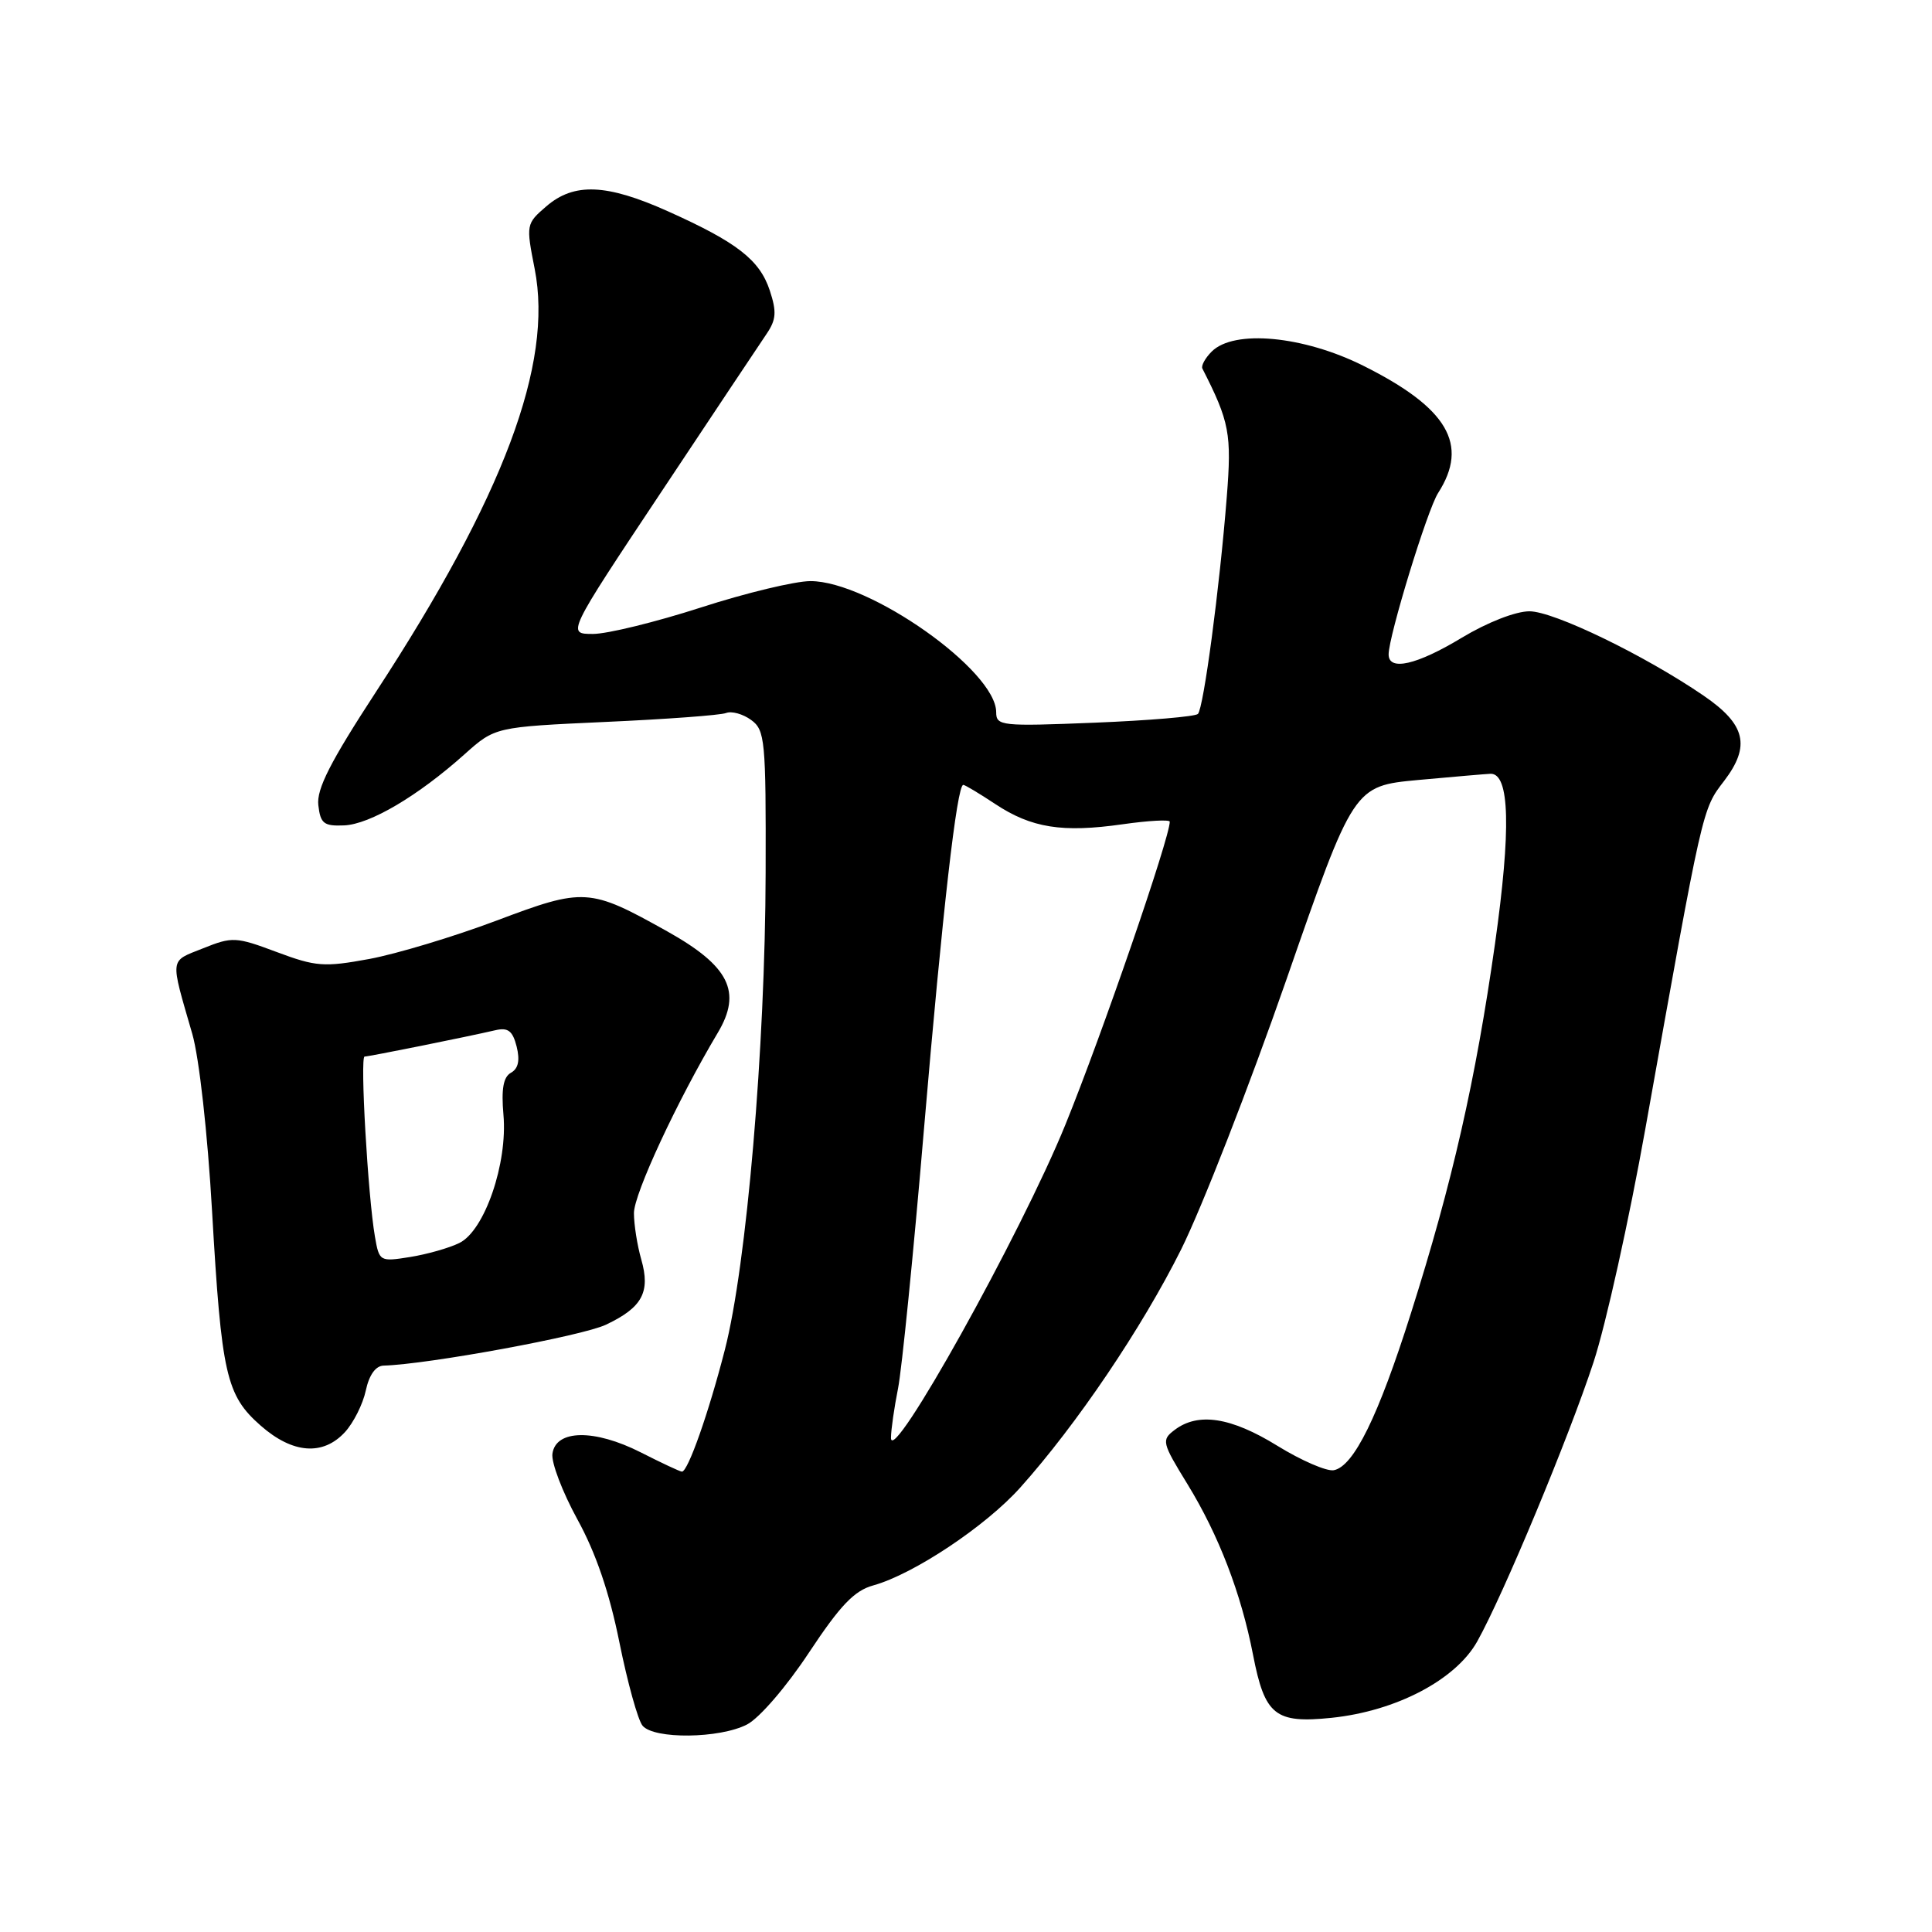 <?xml version="1.0" encoding="UTF-8" standalone="no"?>
<!DOCTYPE svg PUBLIC "-//W3C//DTD SVG 1.1//EN" "http://www.w3.org/Graphics/SVG/1.1/DTD/svg11.dtd" >
<svg xmlns="http://www.w3.org/2000/svg" xmlns:xlink="http://www.w3.org/1999/xlink" version="1.1" viewBox="0 0 256 256">
 <g >
 <path fill="currentColor"
d=" M 98.99 228.50 C 100.62 227.66 104.22 223.48 107.19 218.98 C 111.35 212.70 113.20 210.76 115.73 210.07 C 121.05 208.59 130.60 202.24 135.19 197.11 C 142.67 188.76 151.32 175.95 156.51 165.55 C 159.26 160.02 165.53 143.95 170.45 129.82 C 179.37 104.15 179.37 104.15 187.94 103.35 C 192.65 102.92 196.95 102.55 197.50 102.53 C 200.05 102.45 200.24 109.88 198.09 125.09 C 195.53 143.12 192.45 156.69 186.96 174.00 C 182.63 187.68 179.38 194.30 176.74 194.81 C 175.80 194.99 172.43 193.53 169.25 191.57 C 163.11 187.78 158.76 187.11 155.65 189.47 C 153.88 190.81 153.95 191.13 157.36 196.68 C 161.50 203.44 164.45 211.13 166.03 219.25 C 167.59 227.30 168.95 228.39 176.44 227.62 C 184.99 226.73 192.89 222.59 195.74 217.50 C 199.19 211.34 207.86 190.52 211.15 180.50 C 212.78 175.55 215.87 161.60 218.03 149.50 C 225.69 106.61 225.53 107.30 228.46 103.47 C 231.99 98.83 231.31 95.99 225.74 92.18 C 217.94 86.84 205.89 81.00 202.66 81.00 C 200.82 81.00 197.07 82.47 193.70 84.50 C 187.71 88.12 184.00 88.96 184.00 86.71 C 184.00 84.30 189.14 67.51 190.56 65.32 C 194.68 58.90 191.83 54.05 180.66 48.47 C 172.72 44.50 163.51 43.63 160.56 46.58 C 159.69 47.45 159.14 48.46 159.32 48.83 C 162.92 55.90 163.22 57.47 162.55 65.90 C 161.60 77.94 159.48 93.85 158.73 94.60 C 158.39 94.95 152.23 95.47 145.05 95.76 C 132.67 96.26 132.00 96.19 132.00 94.37 C 132.00 88.86 115.20 77.00 107.39 77.00 C 105.36 77.00 98.82 78.57 92.86 80.50 C 86.91 82.42 80.48 84.00 78.57 84.00 C 75.11 84.00 75.11 84.00 87.58 65.25 C 94.43 54.94 100.74 45.47 101.59 44.22 C 102.85 42.36 102.93 41.31 102.00 38.49 C 100.66 34.44 97.67 32.11 88.51 28.00 C 80.37 24.35 76.07 24.17 72.39 27.34 C 69.71 29.65 69.69 29.75 70.85 35.64 C 73.32 48.21 66.73 65.78 49.81 91.69 C 43.77 100.95 41.93 104.55 42.18 106.69 C 42.46 109.13 42.91 109.48 45.59 109.37 C 49.02 109.23 55.38 105.47 61.55 99.95 C 65.60 96.33 65.60 96.33 80.22 95.66 C 88.26 95.30 95.45 94.77 96.20 94.48 C 96.94 94.19 98.44 94.60 99.53 95.40 C 101.37 96.74 101.50 98.05 101.45 115.67 C 101.40 138.76 98.93 167.66 96.05 178.84 C 93.91 187.19 91.16 195.00 90.36 195.00 C 90.12 195.00 87.66 193.85 84.89 192.44 C 78.76 189.34 73.65 189.41 73.20 192.62 C 73.03 193.79 74.52 197.69 76.50 201.31 C 78.95 205.76 80.74 211.00 82.07 217.60 C 83.15 222.95 84.53 227.93 85.14 228.66 C 86.64 230.48 95.37 230.38 98.99 228.50 Z  M 45.72 189.75 C 46.85 188.51 48.09 186.04 48.47 184.25 C 48.91 182.19 49.77 180.98 50.83 180.95 C 56.66 180.79 77.14 177.03 80.29 175.53 C 85.11 173.25 86.21 171.21 84.97 166.88 C 84.44 165.03 84.00 162.26 84.00 160.74 C 84.00 158.20 89.72 145.89 95.12 136.83 C 98.34 131.42 96.63 128.01 88.43 123.42 C 78.09 117.64 77.42 117.60 65.75 122.00 C 60.11 124.12 52.54 126.40 48.93 127.07 C 42.94 128.17 41.86 128.09 36.67 126.15 C 31.25 124.12 30.79 124.10 26.90 125.66 C 22.42 127.45 22.51 126.72 25.48 137.00 C 26.39 140.16 27.51 150.17 28.10 160.50 C 29.35 182.16 29.96 184.88 34.55 188.91 C 38.79 192.63 42.80 192.93 45.72 189.75 Z  M 118.06 190.50 C 118.07 189.40 118.50 186.47 118.99 184.00 C 119.49 181.53 121.05 166.00 122.44 149.50 C 124.89 120.71 126.80 104.00 127.64 104.00 C 127.86 104.00 129.77 105.14 131.88 106.54 C 136.67 109.71 140.76 110.36 148.75 109.22 C 152.19 108.73 155.00 108.58 155.00 108.88 C 155.00 111.02 146.02 137.09 141.18 149.00 C 135.30 163.48 118.00 194.52 118.06 190.50 Z  M 49.68 163.86 C 48.75 158.49 47.69 140.00 48.31 140.00 C 48.88 140.00 61.76 137.41 65.64 136.51 C 67.32 136.12 67.93 136.59 68.46 138.68 C 68.91 140.50 68.68 141.60 67.71 142.14 C 66.69 142.71 66.41 144.29 66.71 147.72 C 67.28 154.15 64.21 163.07 60.87 164.70 C 59.52 165.37 56.58 166.20 54.34 166.56 C 50.33 167.20 50.25 167.16 49.68 163.86 Z "/>
</g>
</svg>